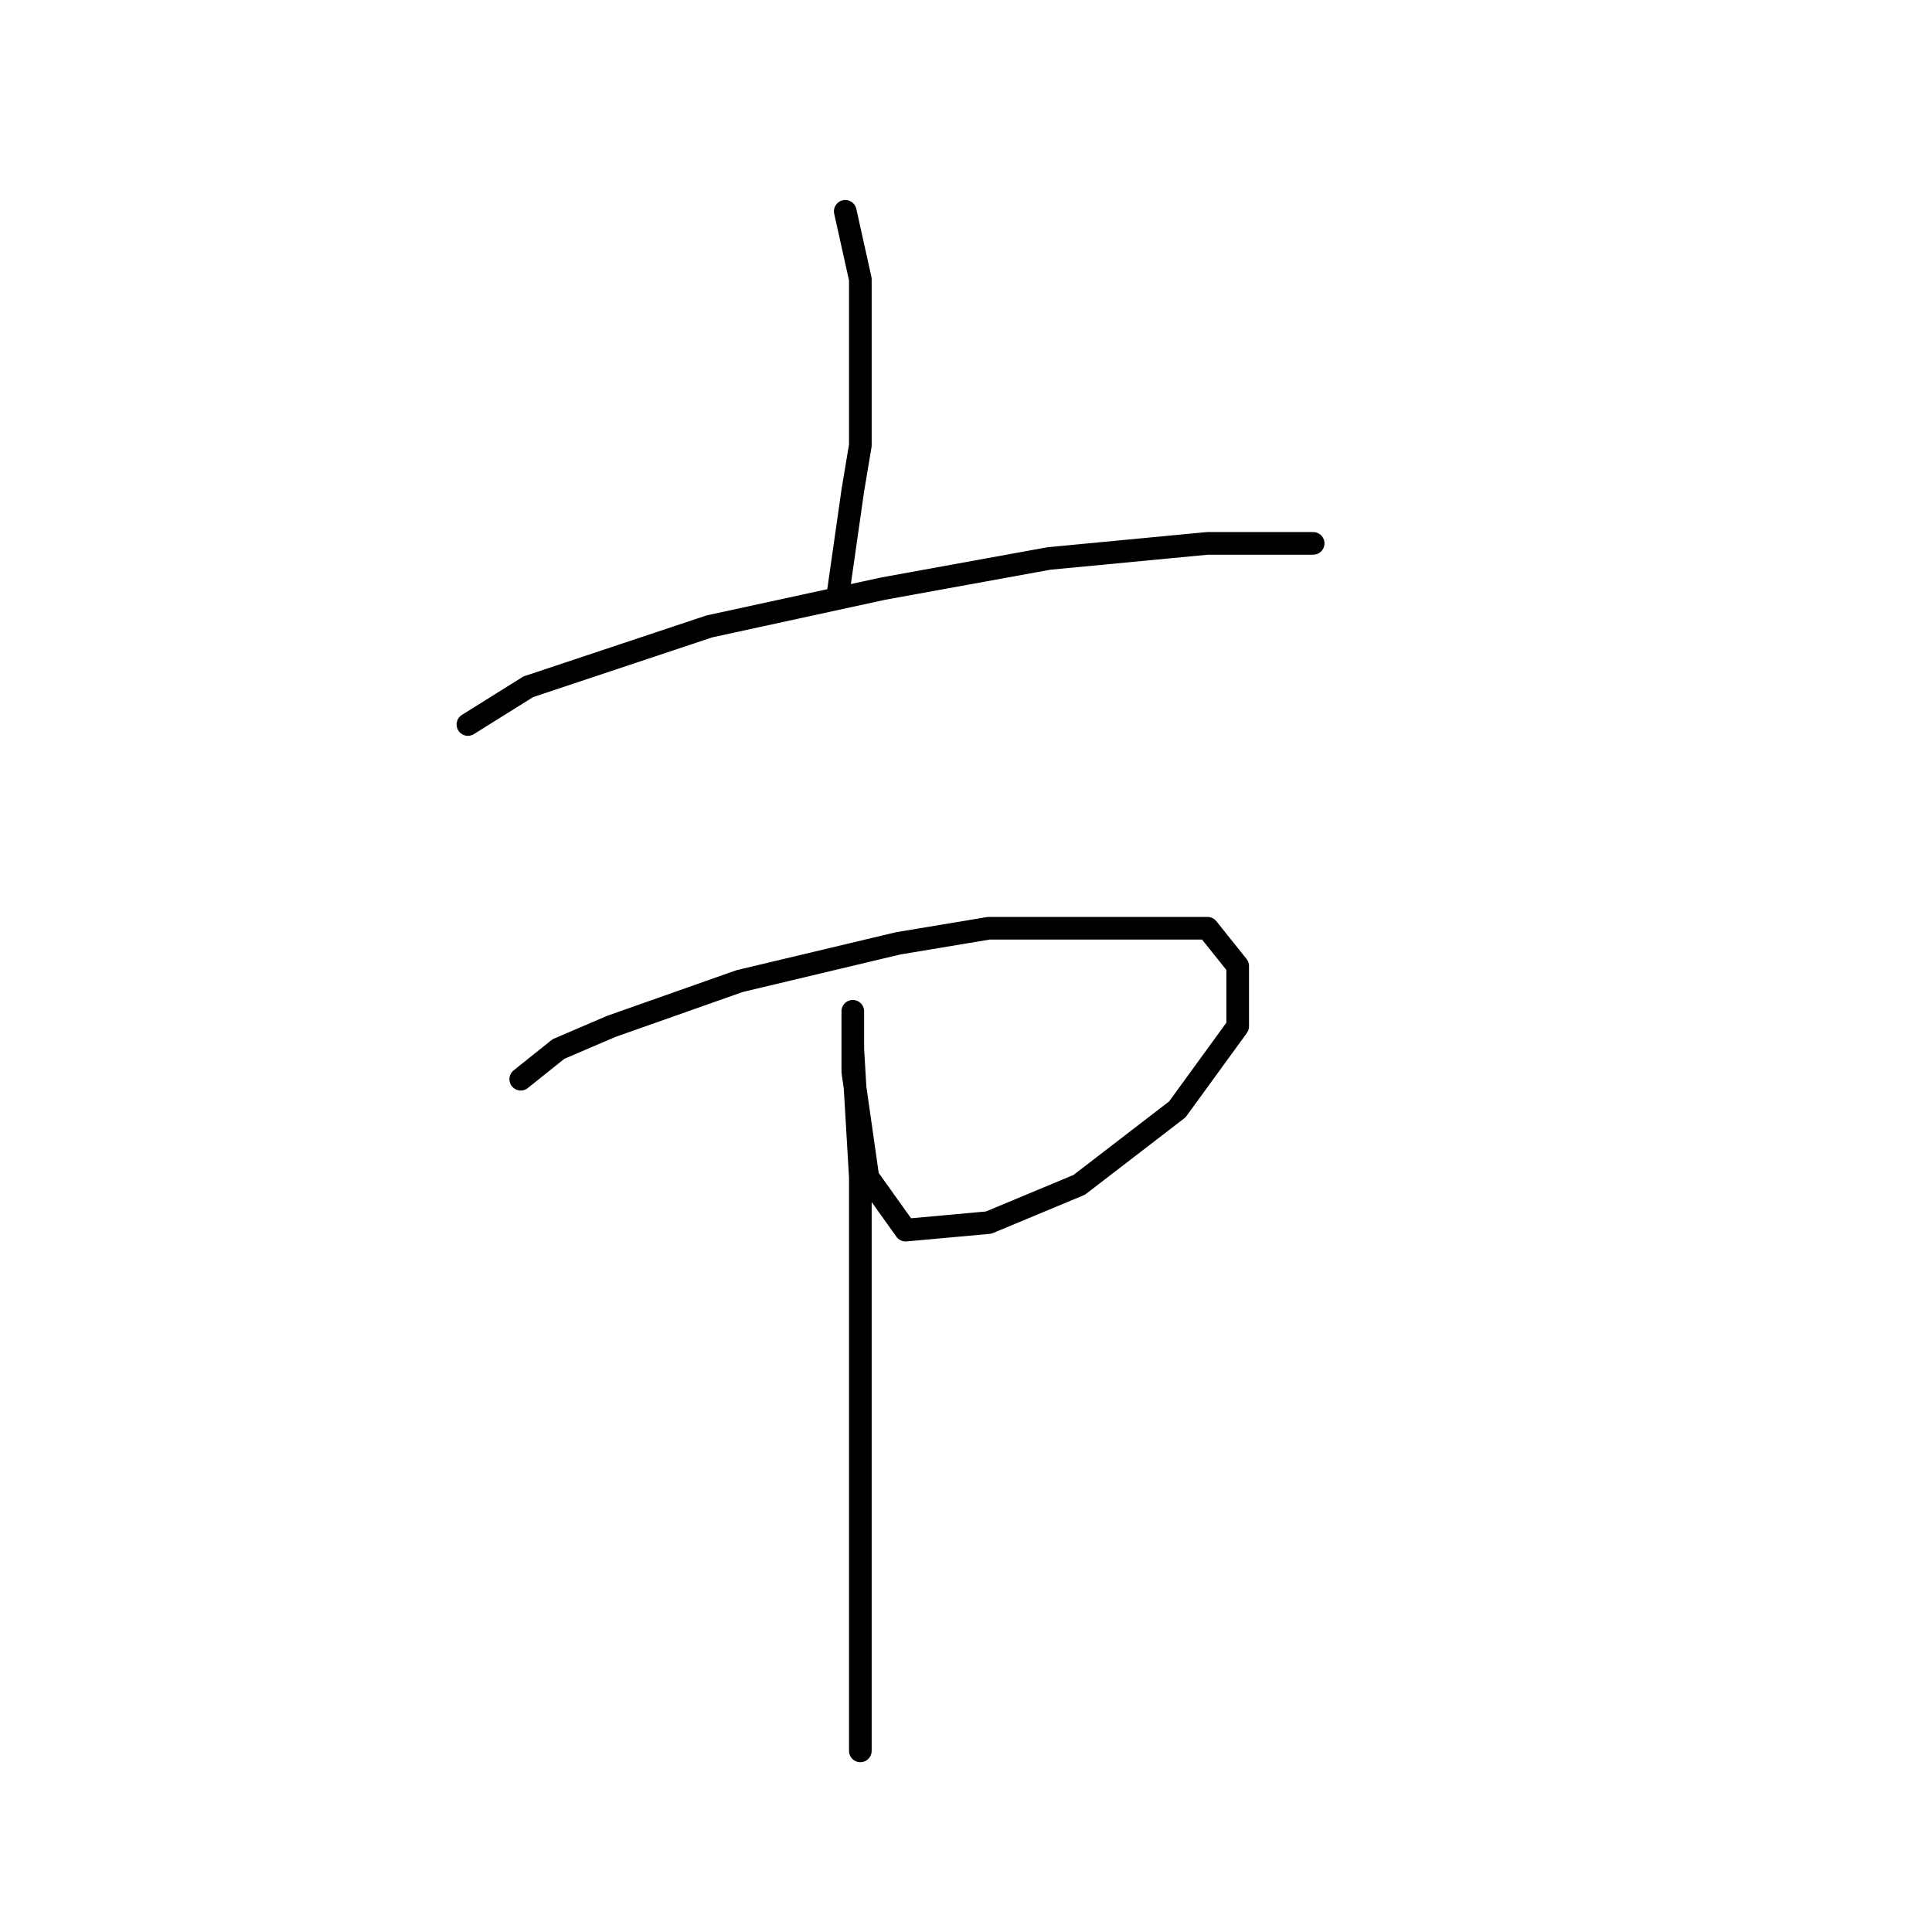 <?xml version="1.0" standalone="no"?>
    <svg width="256" height="256" xmlns="http://www.w3.org/2000/svg" version="1.1">
    <polyline stroke="black" stroke-width="3" stroke-linecap="round" fill="transparent" stroke-linejoin="round" points="112 28 114 37 114 47 114 59 113 65 111 79 111 79 " />
        <polyline stroke="black" stroke-width="3" stroke-linecap="round" fill="transparent" stroke-linejoin="round" points="62 96 70 91 76 89 94 83 117 78 139 74 160 72 174 72 174 72 " />
        <polyline stroke="black" stroke-width="3" stroke-linecap="round" fill="transparent" stroke-linejoin="round" points="69 143 74 139 81 136 98 130 119 125 131 123 149 123 160 123 164 128 164 136 156 147 143 157 131 162 120 163 115 156 113 142 113 136 113 134 113 139 114 156 114 179 114 209 114 232 114 232 " />
        </svg>